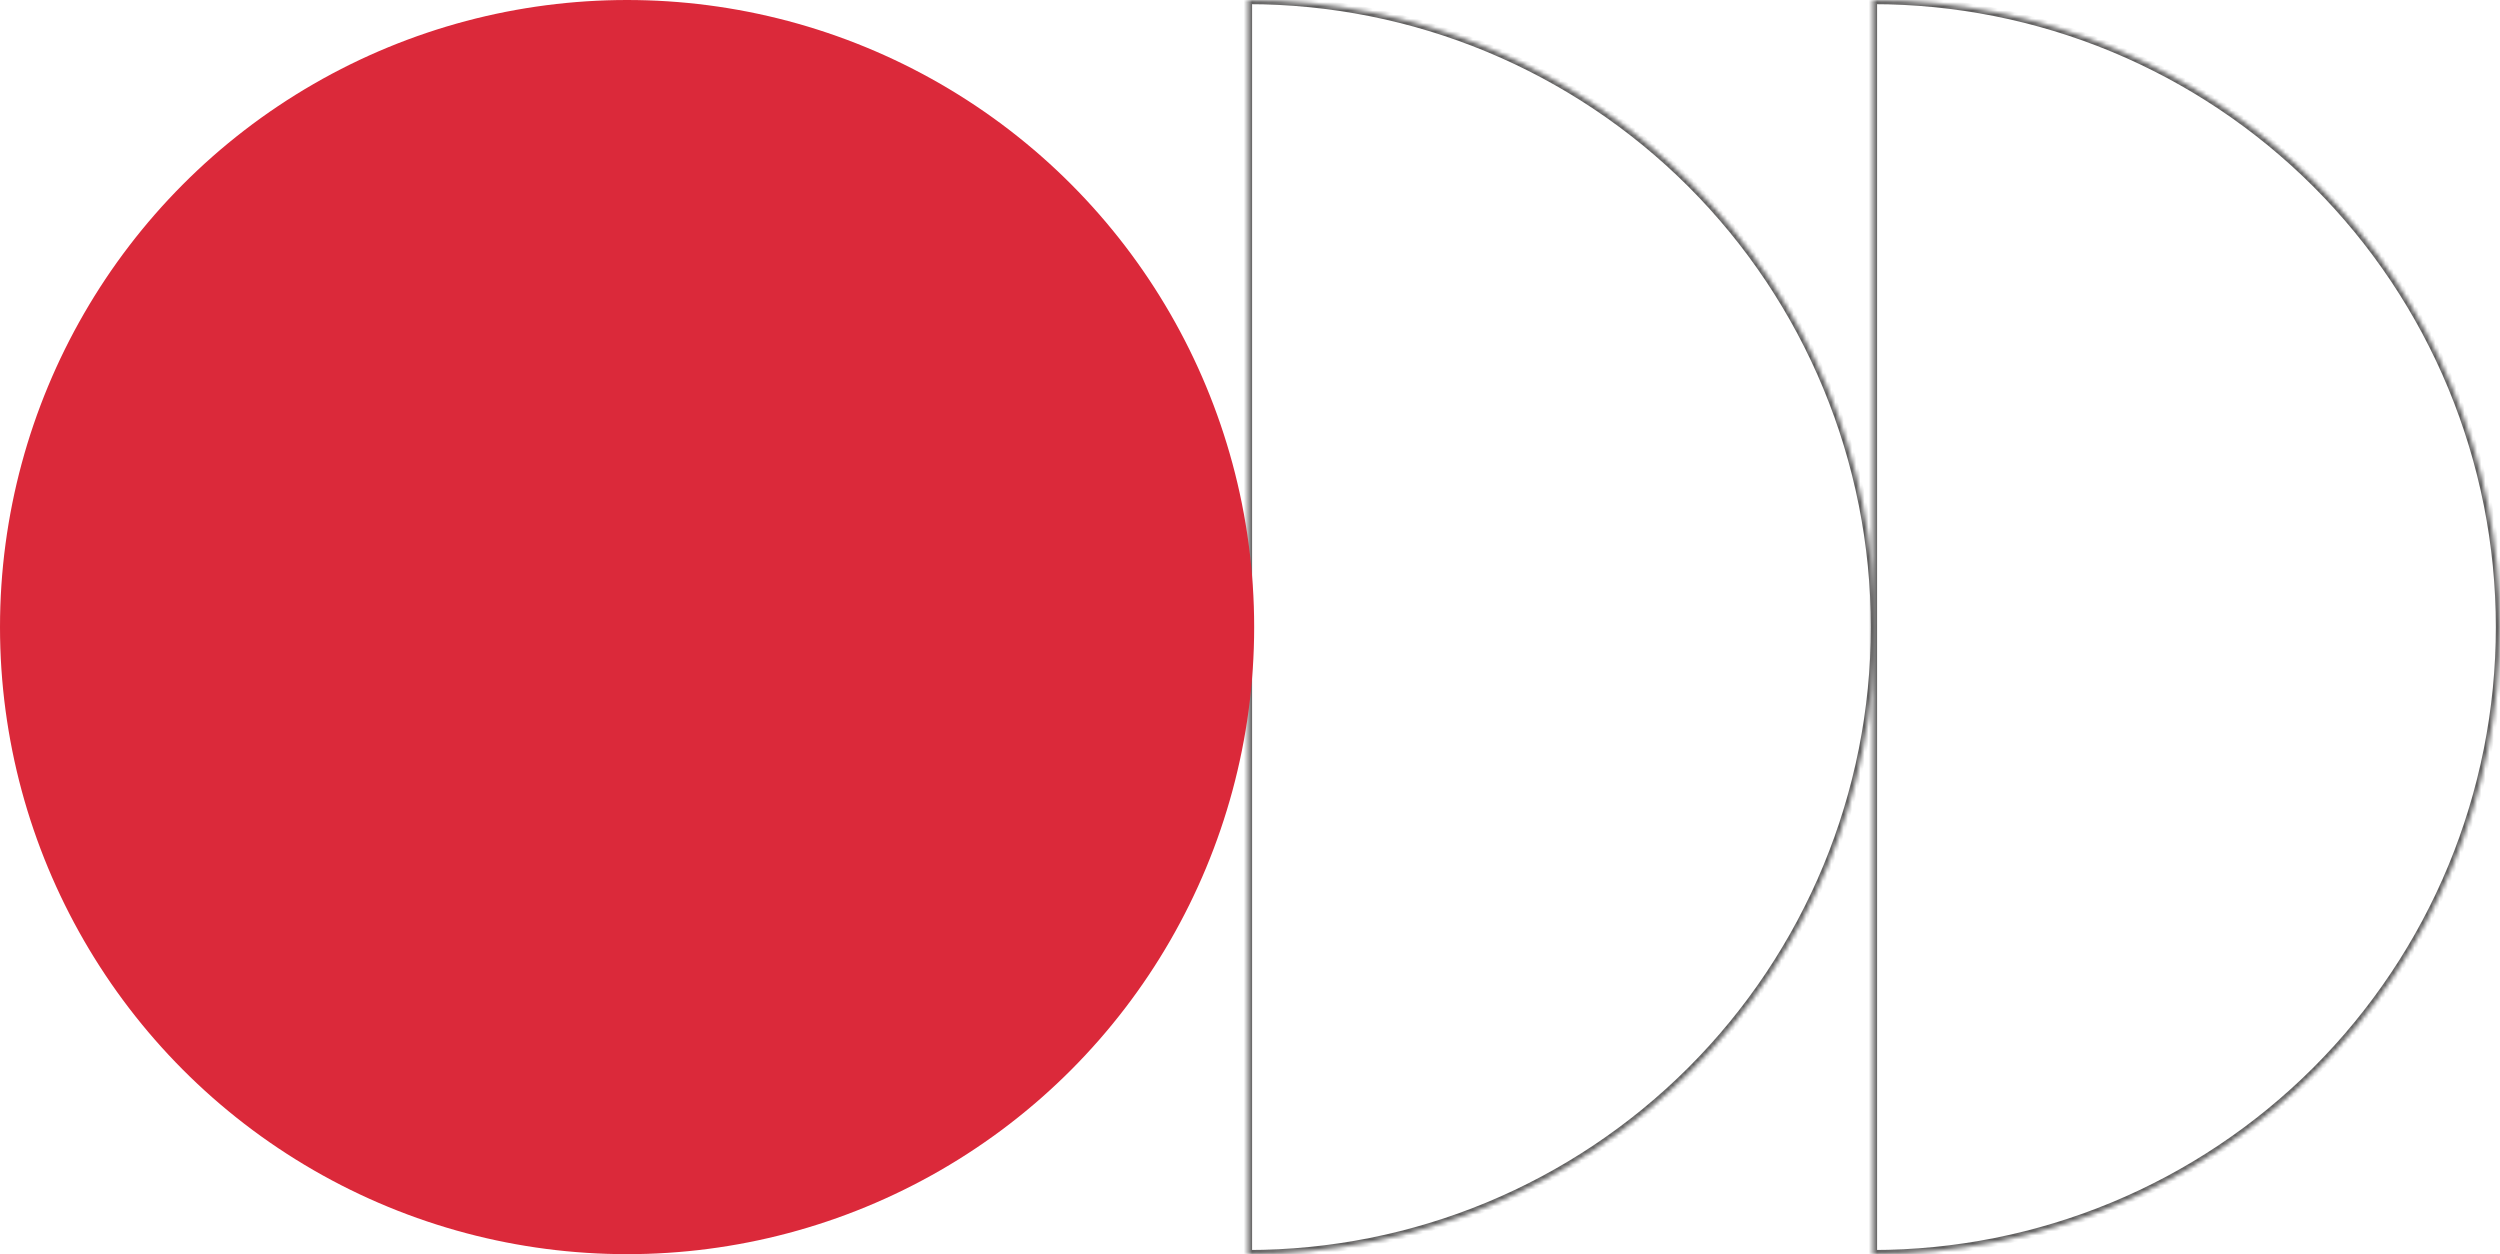 <svg width="600" height="301" viewBox="0 0 600 301" fill="none" xmlns="http://www.w3.org/2000/svg">
<mask id="path-1-inside-1_69_1474" fill="white">
<path d="M299.5 1.79469e-06C319.264 2.03038e-06 338.834 3.893 357.094 11.456C375.353 19.02 391.944 30.105 405.92 44.08C419.895 58.056 430.981 74.647 438.544 92.906C446.107 111.166 450 130.736 450 150.5C450 170.264 446.107 189.834 438.544 208.094C430.981 226.353 419.895 242.944 405.92 256.92C391.944 270.895 375.353 281.981 357.094 289.544C338.834 297.107 319.264 301 299.5 301L299.5 150.5L299.5 1.79469e-06Z"/>
</mask>
<path d="M299.5 1.79469e-06C319.264 2.03038e-06 338.834 3.893 357.094 11.456C375.353 19.02 391.944 30.105 405.92 44.08C419.895 58.056 430.981 74.647 438.544 92.906C446.107 111.166 450 130.736 450 150.5C450 170.264 446.107 189.834 438.544 208.094C430.981 226.353 419.895 242.944 405.92 256.92C391.944 270.895 375.353 281.981 357.094 289.544C338.834 297.107 319.264 301 299.5 301L299.5 150.5L299.5 1.79469e-06Z" stroke="#616060" stroke-width="2" mask="url(#path-1-inside-1_69_1474)"/>
<mask id="path-2-inside-2_69_1474" fill="white">
<path d="M449.5 1.79469e-06C469.264 2.03038e-06 488.834 3.893 507.094 11.456C525.353 19.02 541.944 30.105 555.92 44.08C569.895 58.056 580.981 74.647 588.544 92.906C596.107 111.166 600 130.736 600 150.5C600 170.264 596.107 189.834 588.544 208.094C580.981 226.353 569.895 242.944 555.92 256.92C541.944 270.895 525.353 281.981 507.094 289.544C488.834 297.107 469.264 301 449.5 301L449.5 150.5L449.5 1.79469e-06Z"/>
</mask>
<path d="M449.5 1.79469e-06C469.264 2.03038e-06 488.834 3.893 507.094 11.456C525.353 19.02 541.944 30.105 555.92 44.08C569.895 58.056 580.981 74.647 588.544 92.906C596.107 111.166 600 130.736 600 150.5C600 170.264 596.107 189.834 588.544 208.094C580.981 226.353 569.895 242.944 555.92 256.92C541.944 270.895 525.353 281.981 507.094 289.544C488.834 297.107 469.264 301 449.5 301L449.5 150.5L449.5 1.79469e-06Z" stroke="#616060" stroke-width="2" mask="url(#path-2-inside-2_69_1474)"/>
<circle cx="150.5" cy="150.5" r="150.5" fill="#DB293A"/>
</svg>
